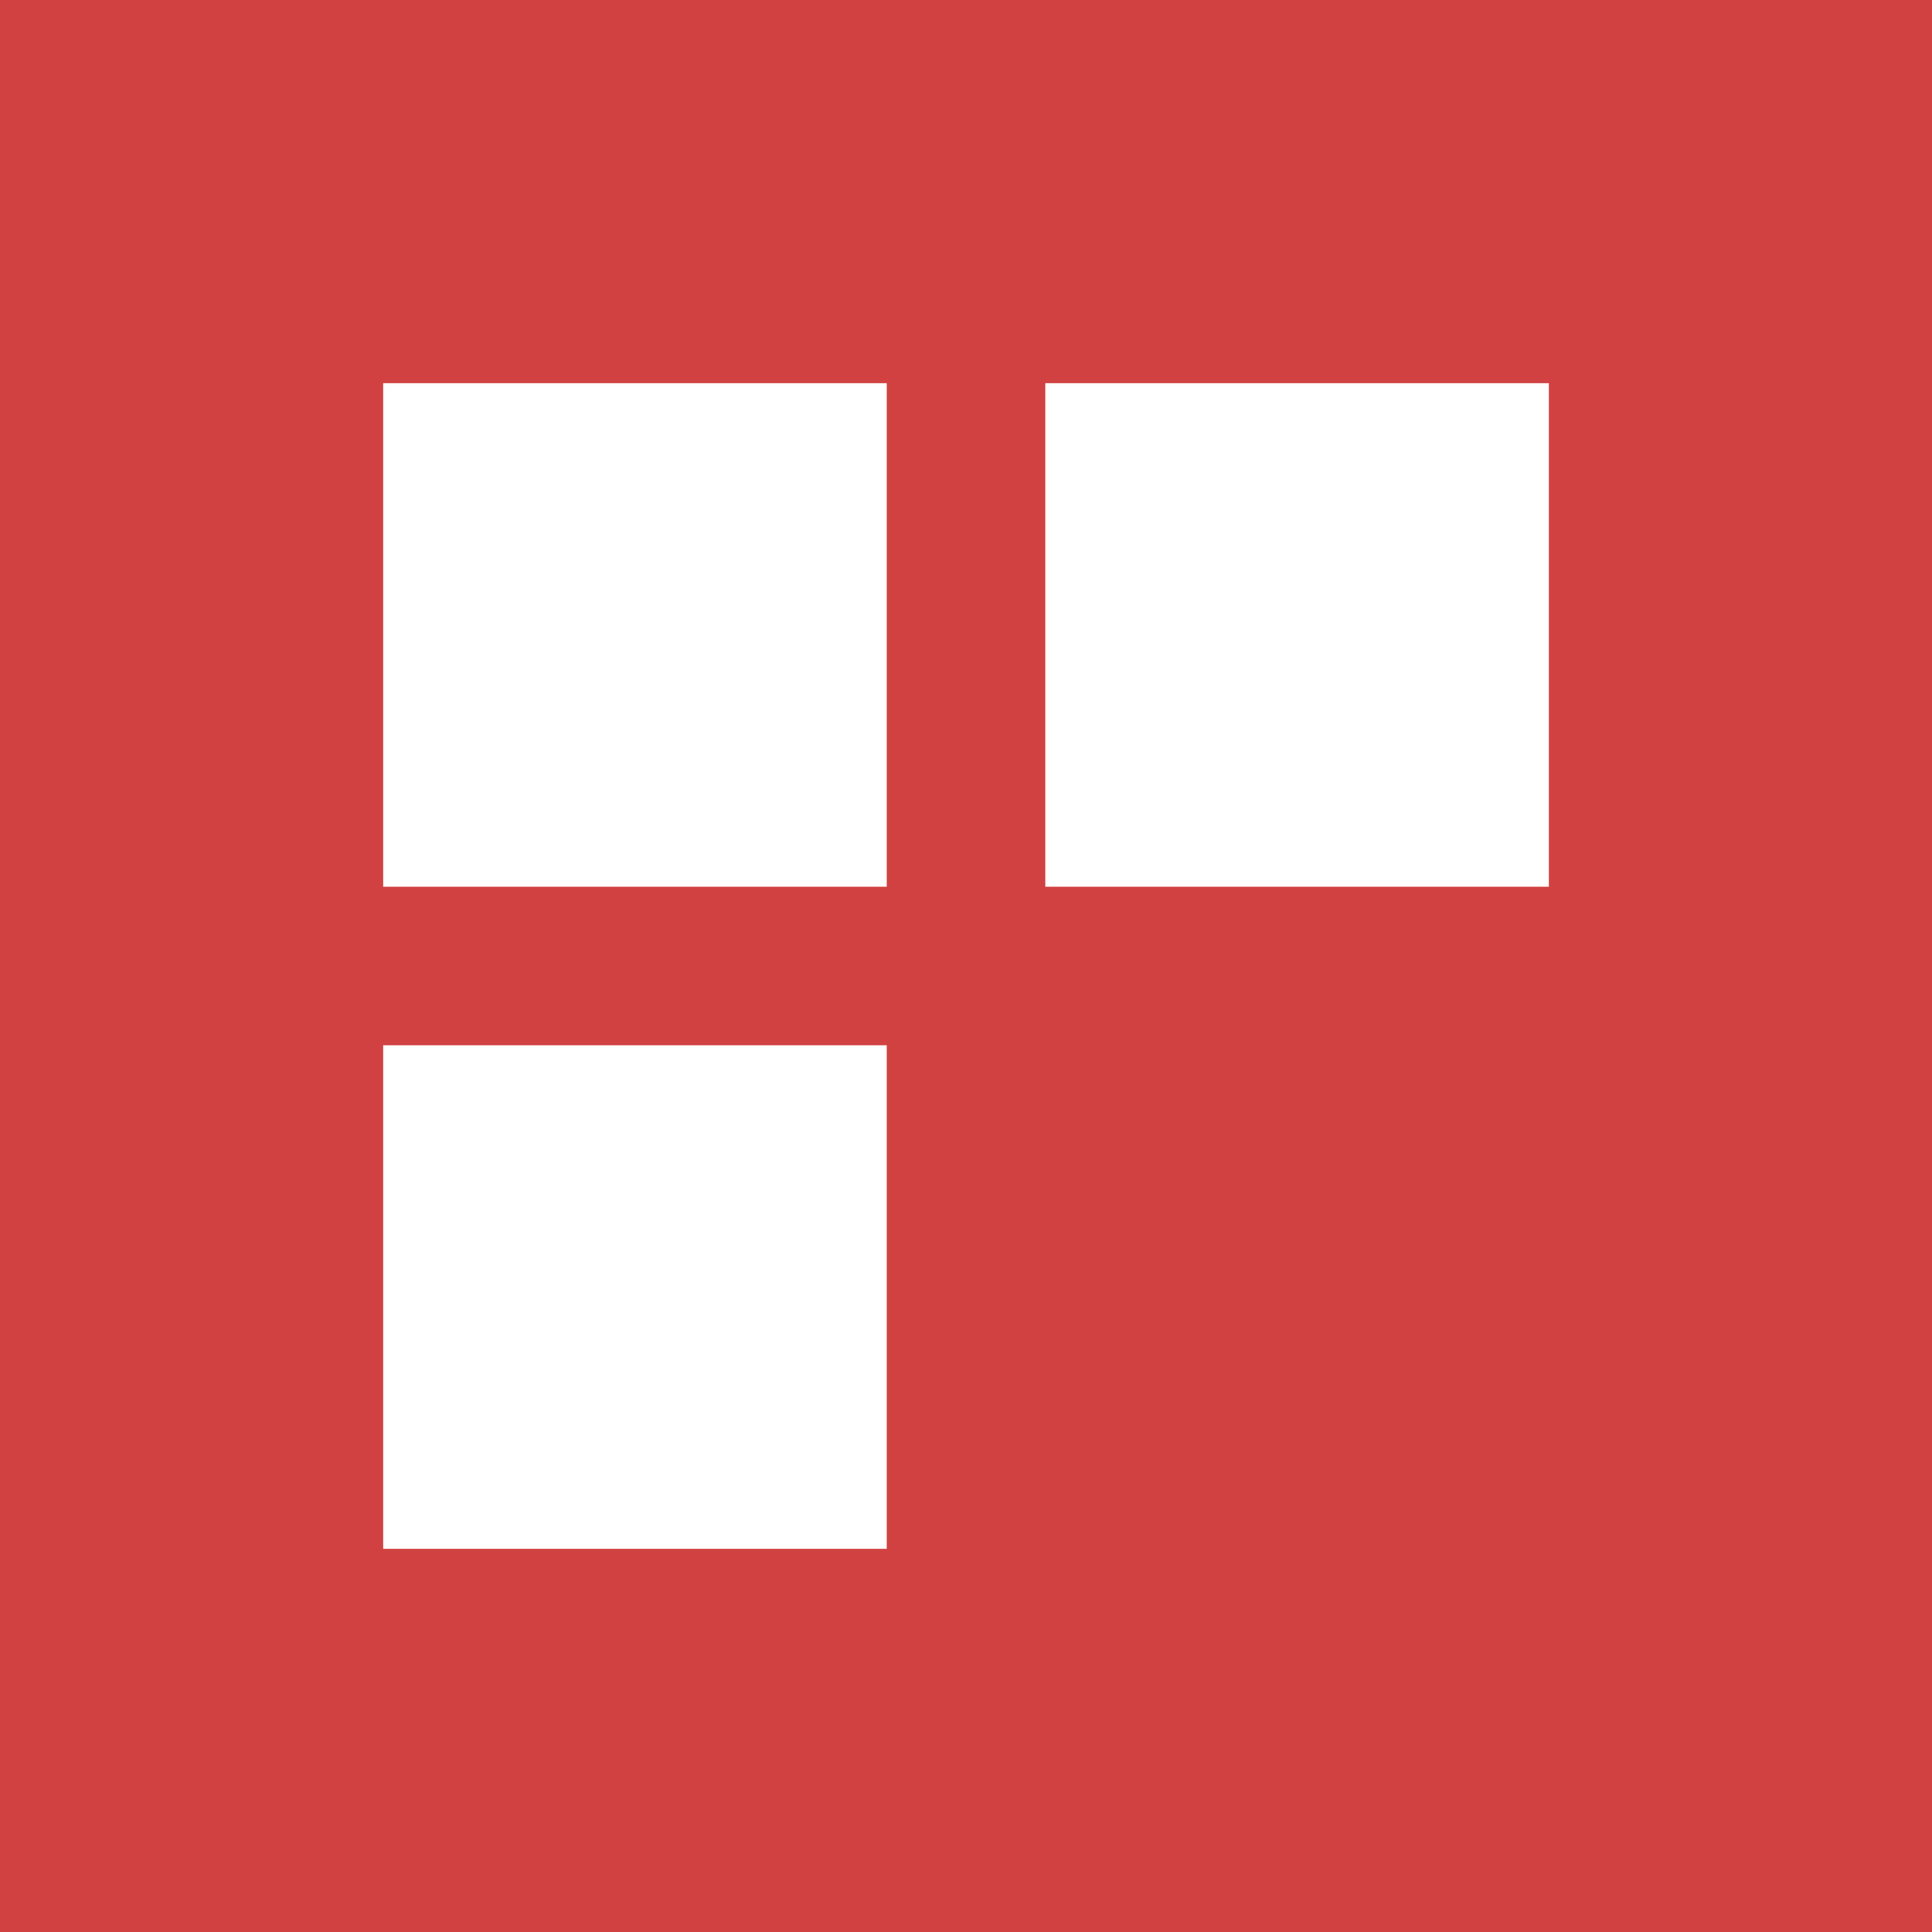 <svg version="1.1" xmlns="http://www.w3.org/2000/svg" xmlns:xlink="http://www.w3.org/1999/xlink" width="48.144" height="48.144" viewBox="0,0,48.144,48.144"><rect x="0" y="0" width="48.144" height="48.144" fill="#333333" stroke="none"/><g transform="translate(-215.928,-155.928)"><g data-paper-data="{&quot;isPaintingLayer&quot;:true}" fill-rule="nonzero" stroke-linecap="butt" stroke-linejoin="miter" stroke-miterlimit="10" stroke-dasharray="" stroke-dashoffset="0" style="mix-blend-mode: normal"><path d="M216.428,203.572v-47.144h47.144v47.144z" fill="#d14141" stroke="#d14141" stroke-width="1"/><path d="M238.025,178.025h-12.549v-12.549h12.549z" fill="#ffffff" stroke="none" stroke-width="0"/><path d="M254.525,178.025h-12.549v-12.549h12.549z" fill="#ffffff" stroke="none" stroke-width="0"/><path d="M238.025,181.975v12.549h-12.549v-12.549z" fill="#ffffff" stroke="none" stroke-width="0"/></g></g></svg>